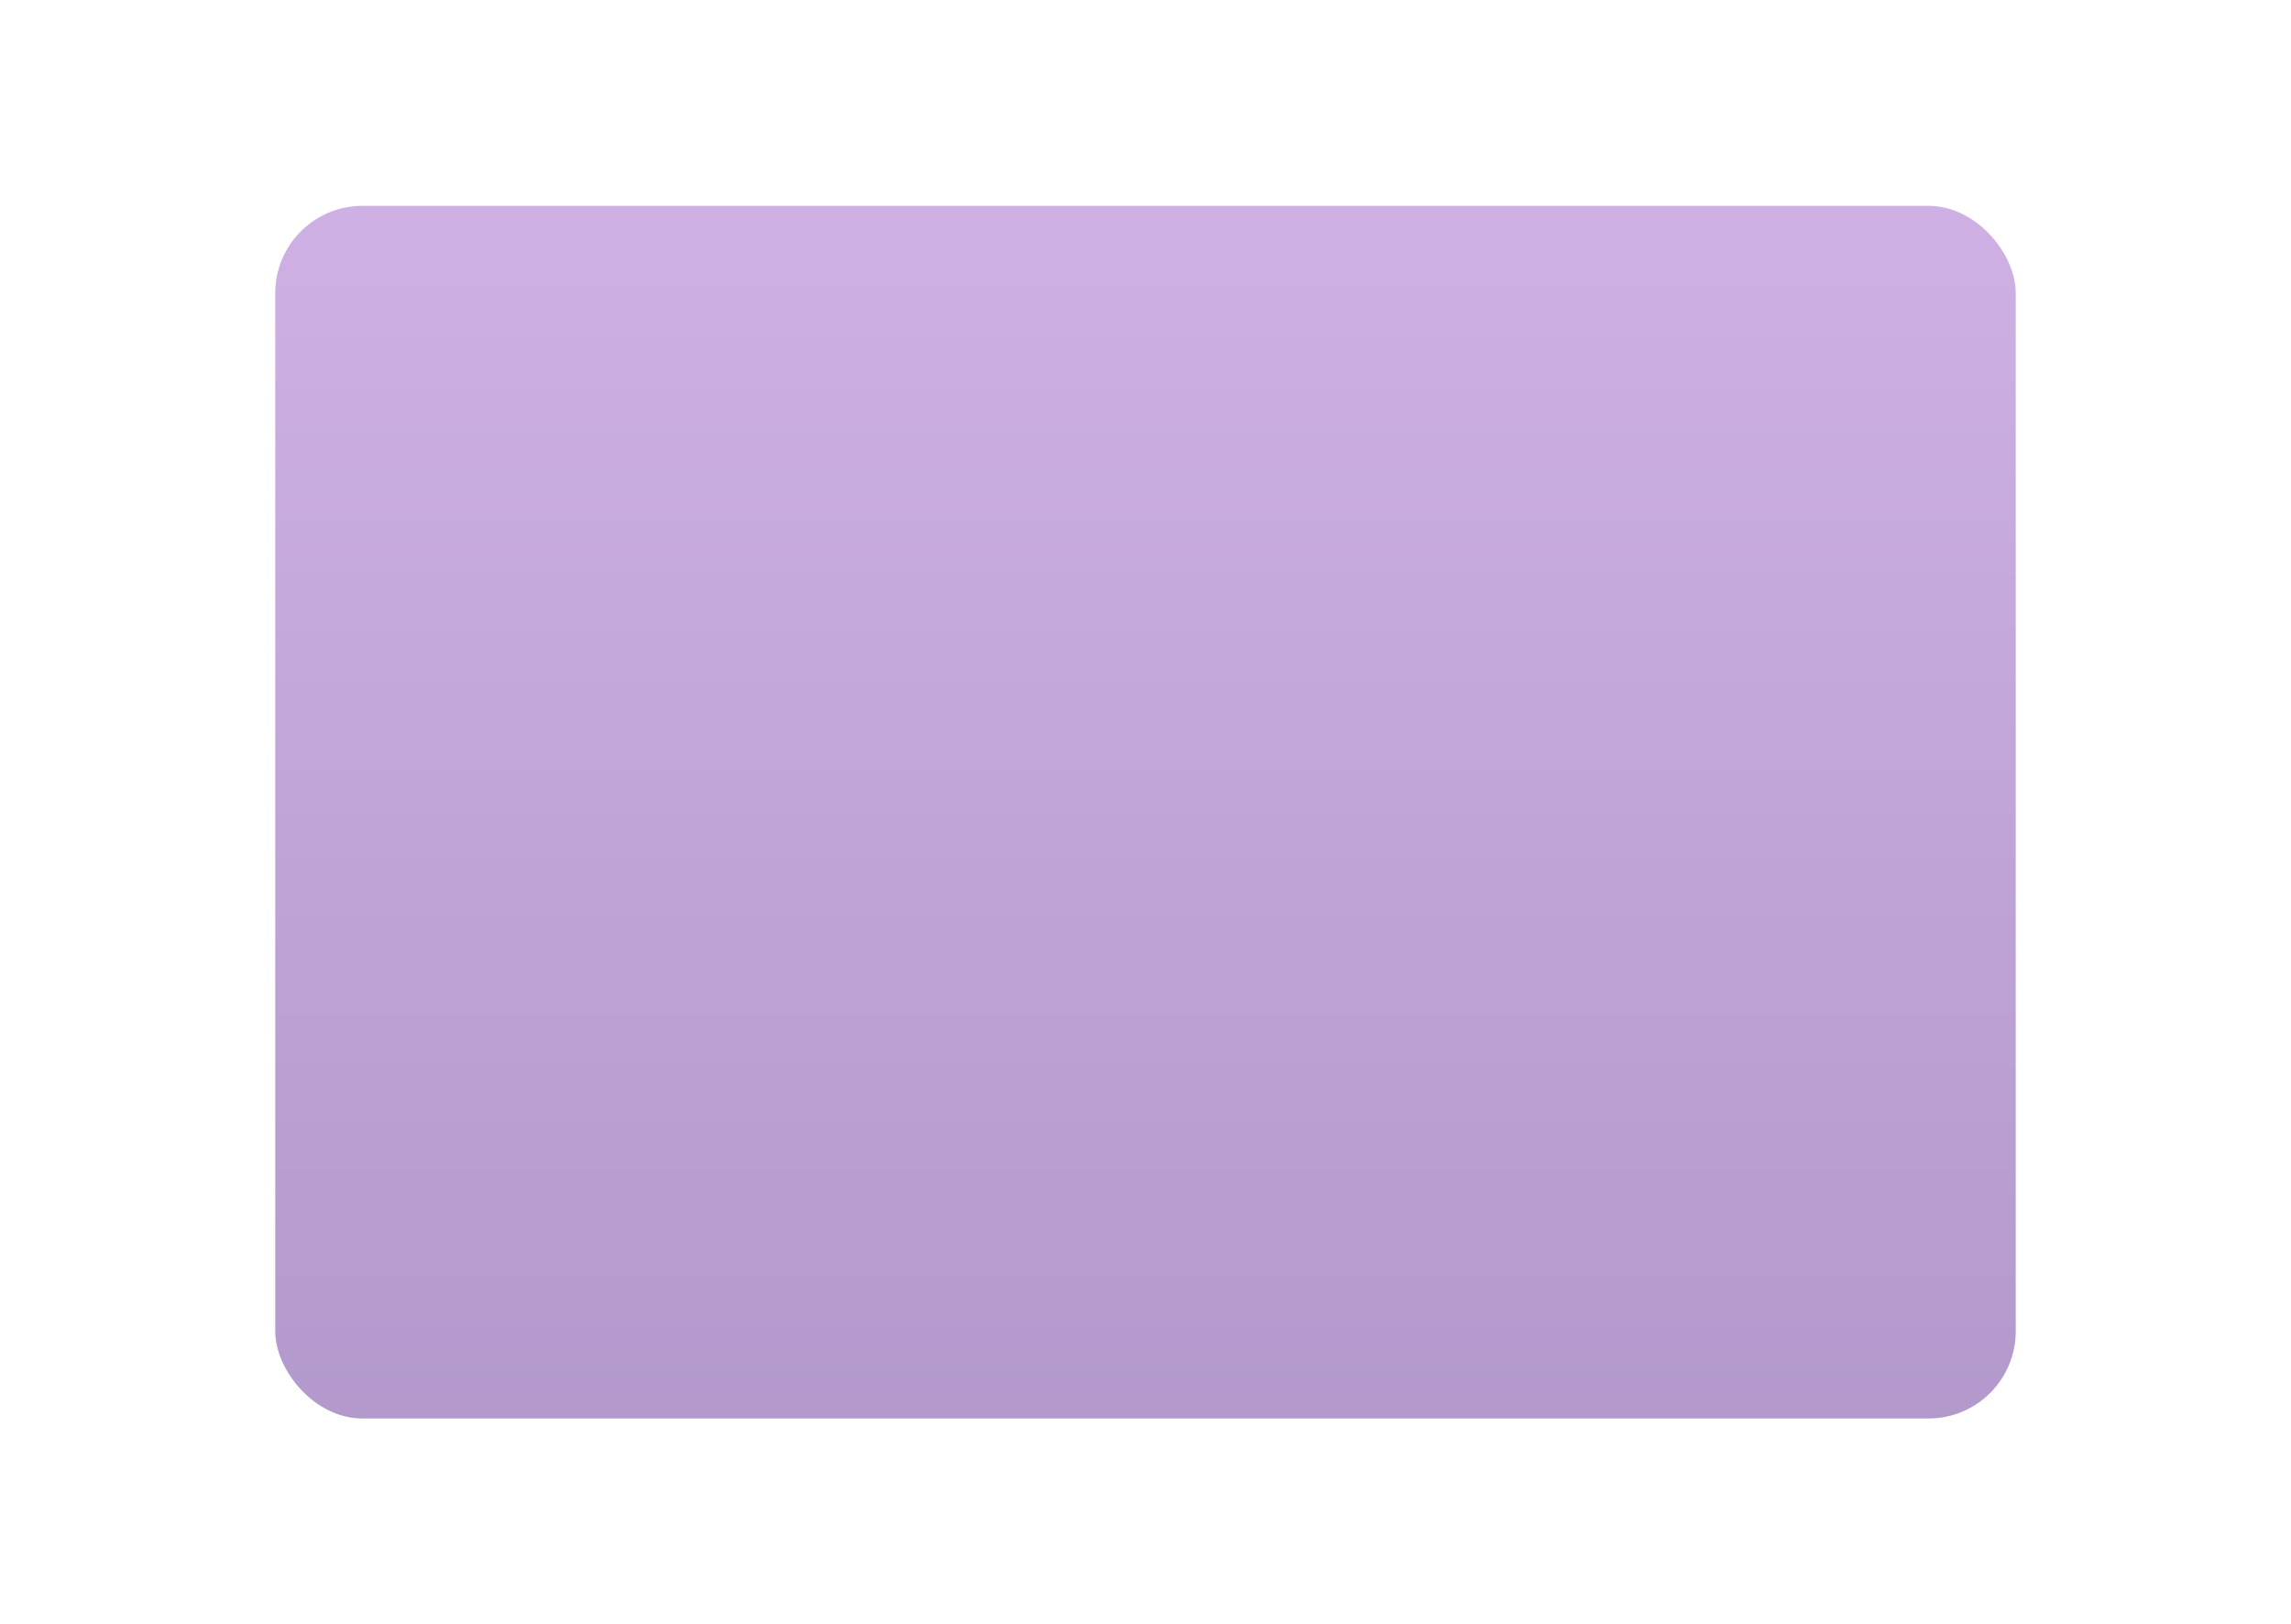 <svg xmlns="http://www.w3.org/2000/svg" xmlns:xlink="http://www.w3.org/1999/xlink" width="481" height="341" viewBox="0 0 481 363"><defs><style>.a{stroke:#fff;stroke-miterlimit:10;fill:url(#a);}.b{clip-path:url(#g);}.c{fill:#fff;opacity:0.07;}.d{filter:url(#e);}.e{filter:url(#b);}</style><linearGradient id="a" x1="0.5" x2="0.5" y2="1" gradientUnits="objectBoundingBox"><stop offset="0" stop-color="#9f62c9" stop-opacity="0.502"/><stop offset="1" stop-color="#639" stop-opacity="0.502"/></linearGradient><filter id="b" x="0" y="0" width="481" height="363" filterUnits="userSpaceOnUse"><feOffset input="SourceAlpha"/><feGaussianBlur stdDeviation="15" result="c"/><feFlood flood-color="#232132" flood-opacity="0.122"/><feComposite operator="in" in2="c"/><feComposite in="SourceGraphic"/></filter><filter id="e" x="0" y="0" width="481" height="363" filterUnits="userSpaceOnUse"><feOffset input="SourceAlpha"/><feGaussianBlur stdDeviation="15" result="f"/><feFlood flood-color="#232132" flood-opacity="0.122"/><feComposite operator="in" in2="f"/><feComposite in="SourceGraphic"/></filter><clipPath id="g"><g class="e" transform="matrix(1, 0, 0, 1, 0, 0)"><rect class="a" width="390" height="272" rx="20" transform="translate(0.3 -0.05)"/></g></clipPath></defs><g transform="translate(45.197 45.552)"><g class="d" transform="matrix(1, 0, 0, 1, -45.2, -45.55)"><rect class="a" width="390" height="272" rx="20" transform="translate(45.5 45.5)"/></g><g class="b"><ellipse class="c" cx="146.5" cy="147" rx="146.5" ry="147" transform="translate(229.303 -78.052)"/></g></g></svg>